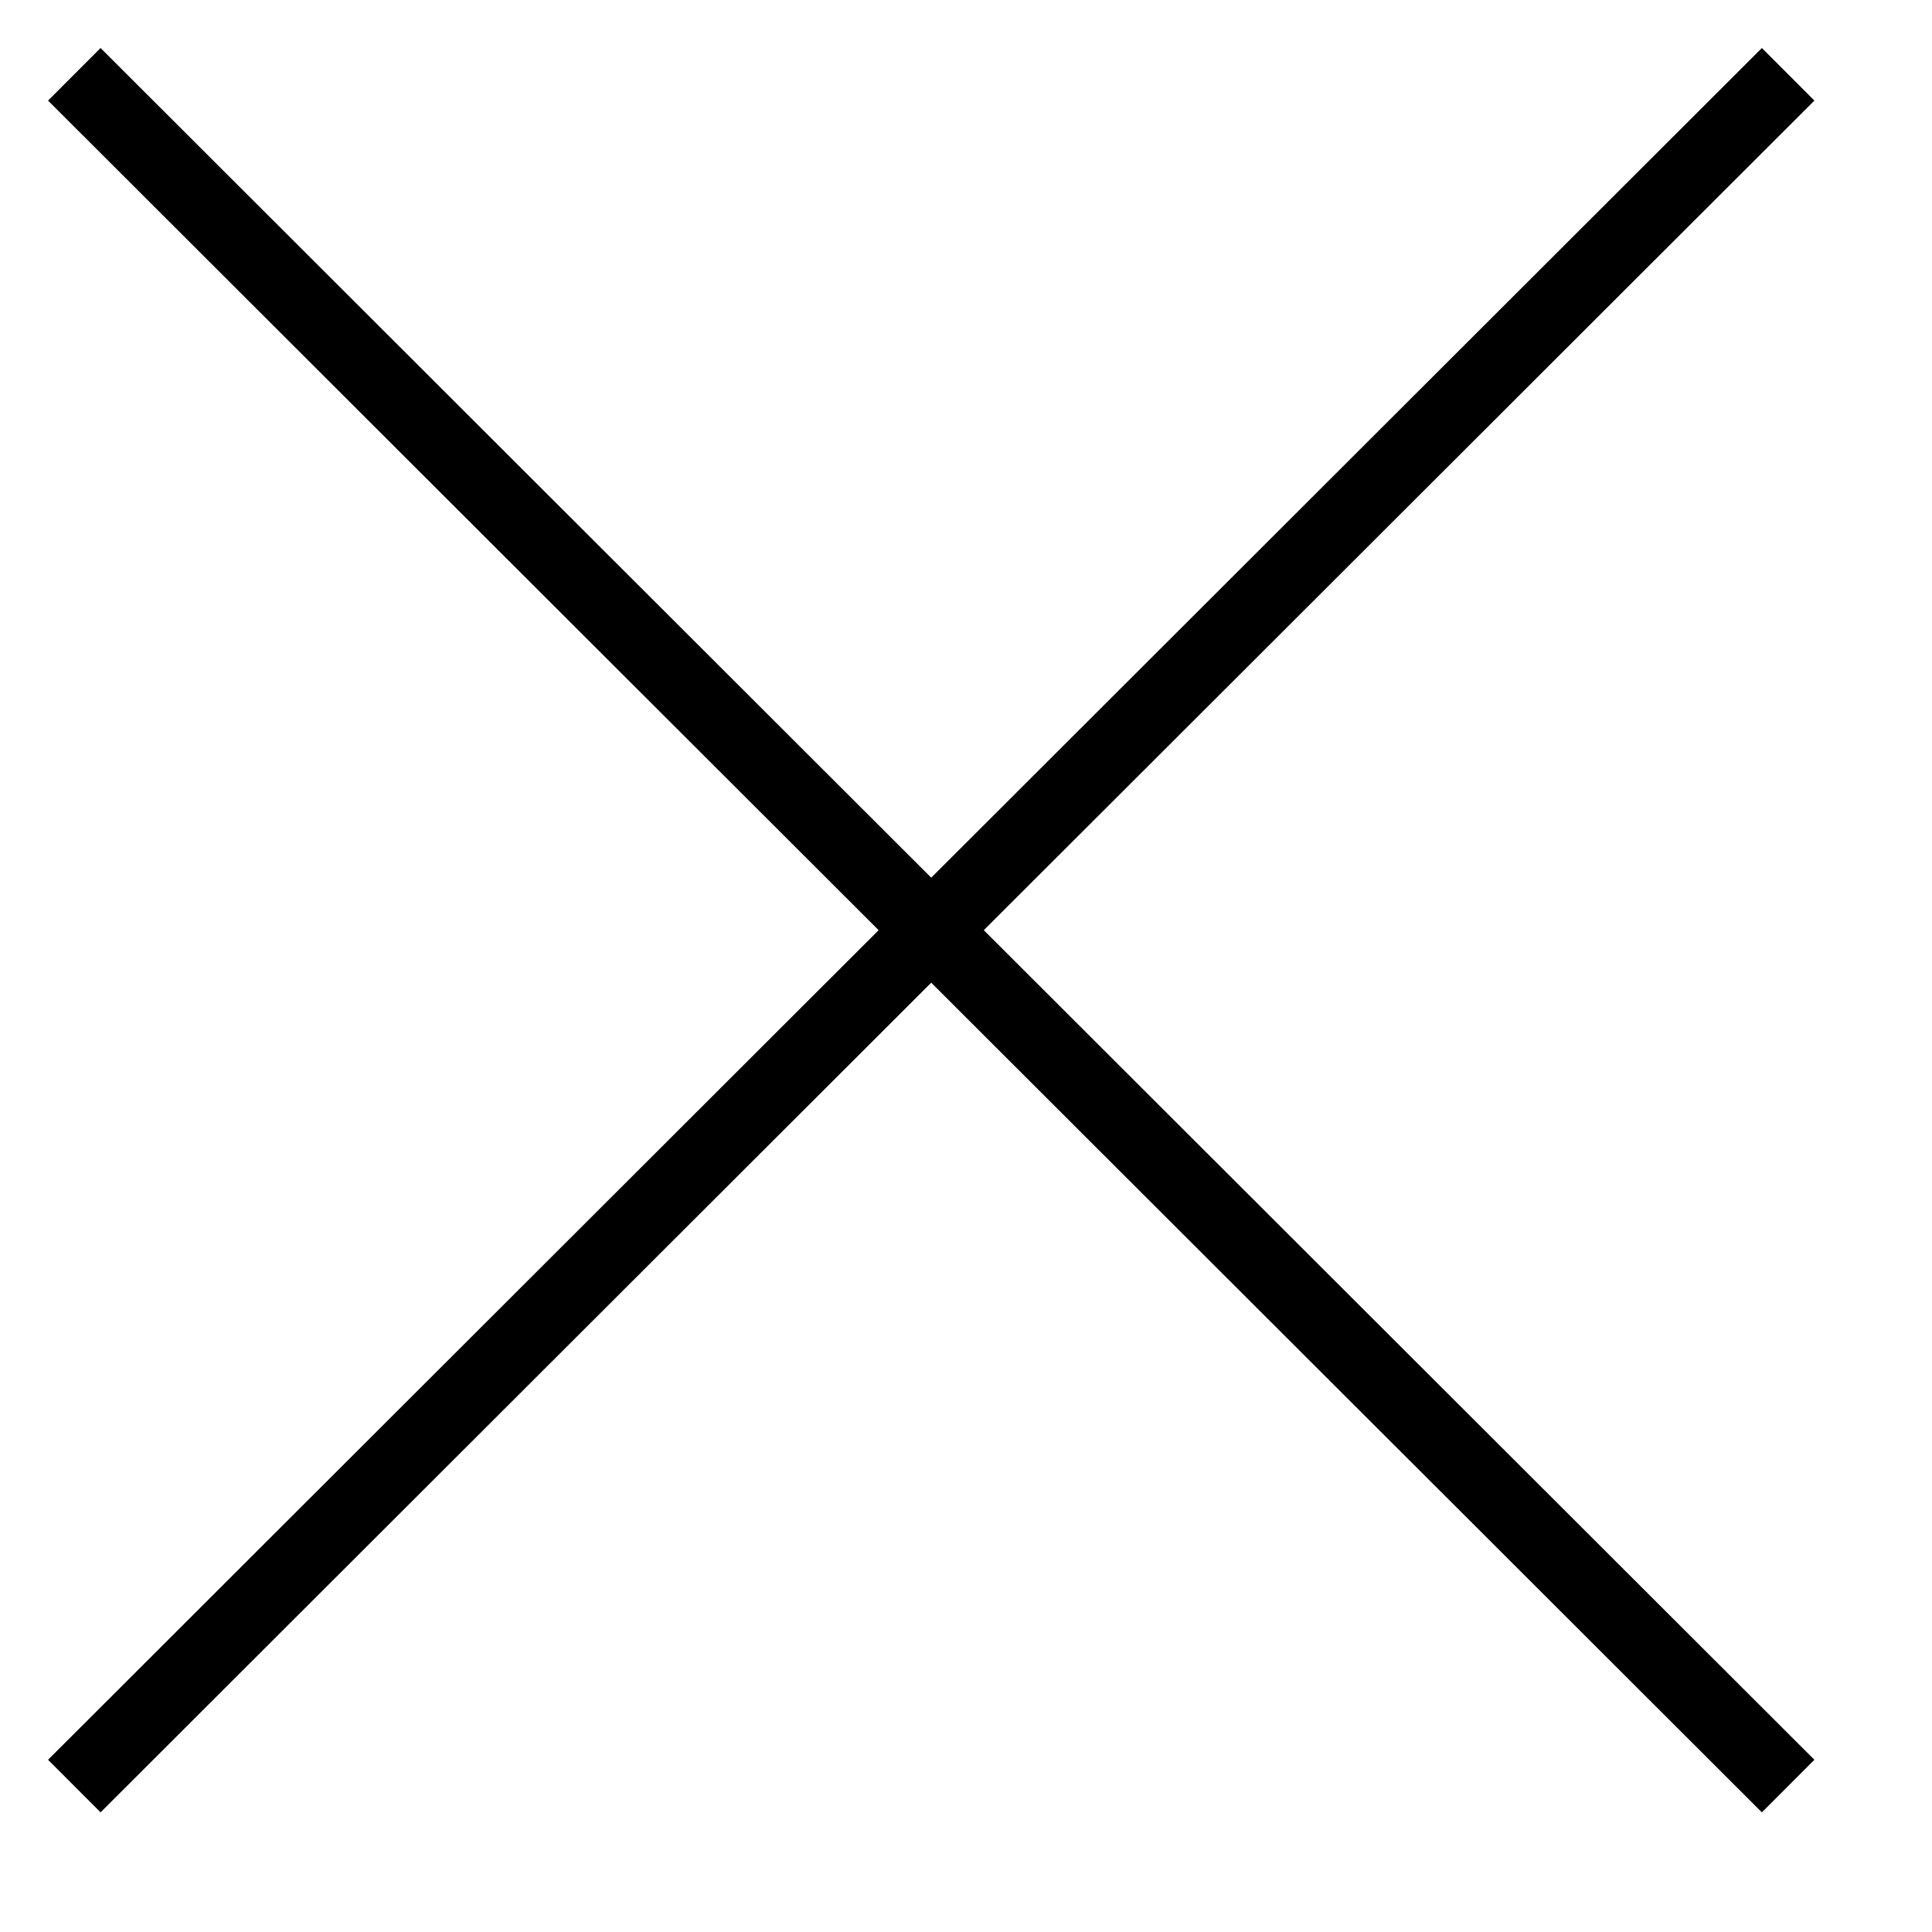 <svg
  width="26"
  height="26"
  viewBox="0 0 26 26"
  fill="none"
  xmlns="http://www.w3.org/2000/svg"
>
  <path
    d="M24.064 24.036L1 1M1 24.036L24.064 1L1 24.036Z"
    stroke="black"
    strokeWidth="2"
    strokeLinecap="round"
    strokeLinejoin="round"
  />
</svg>